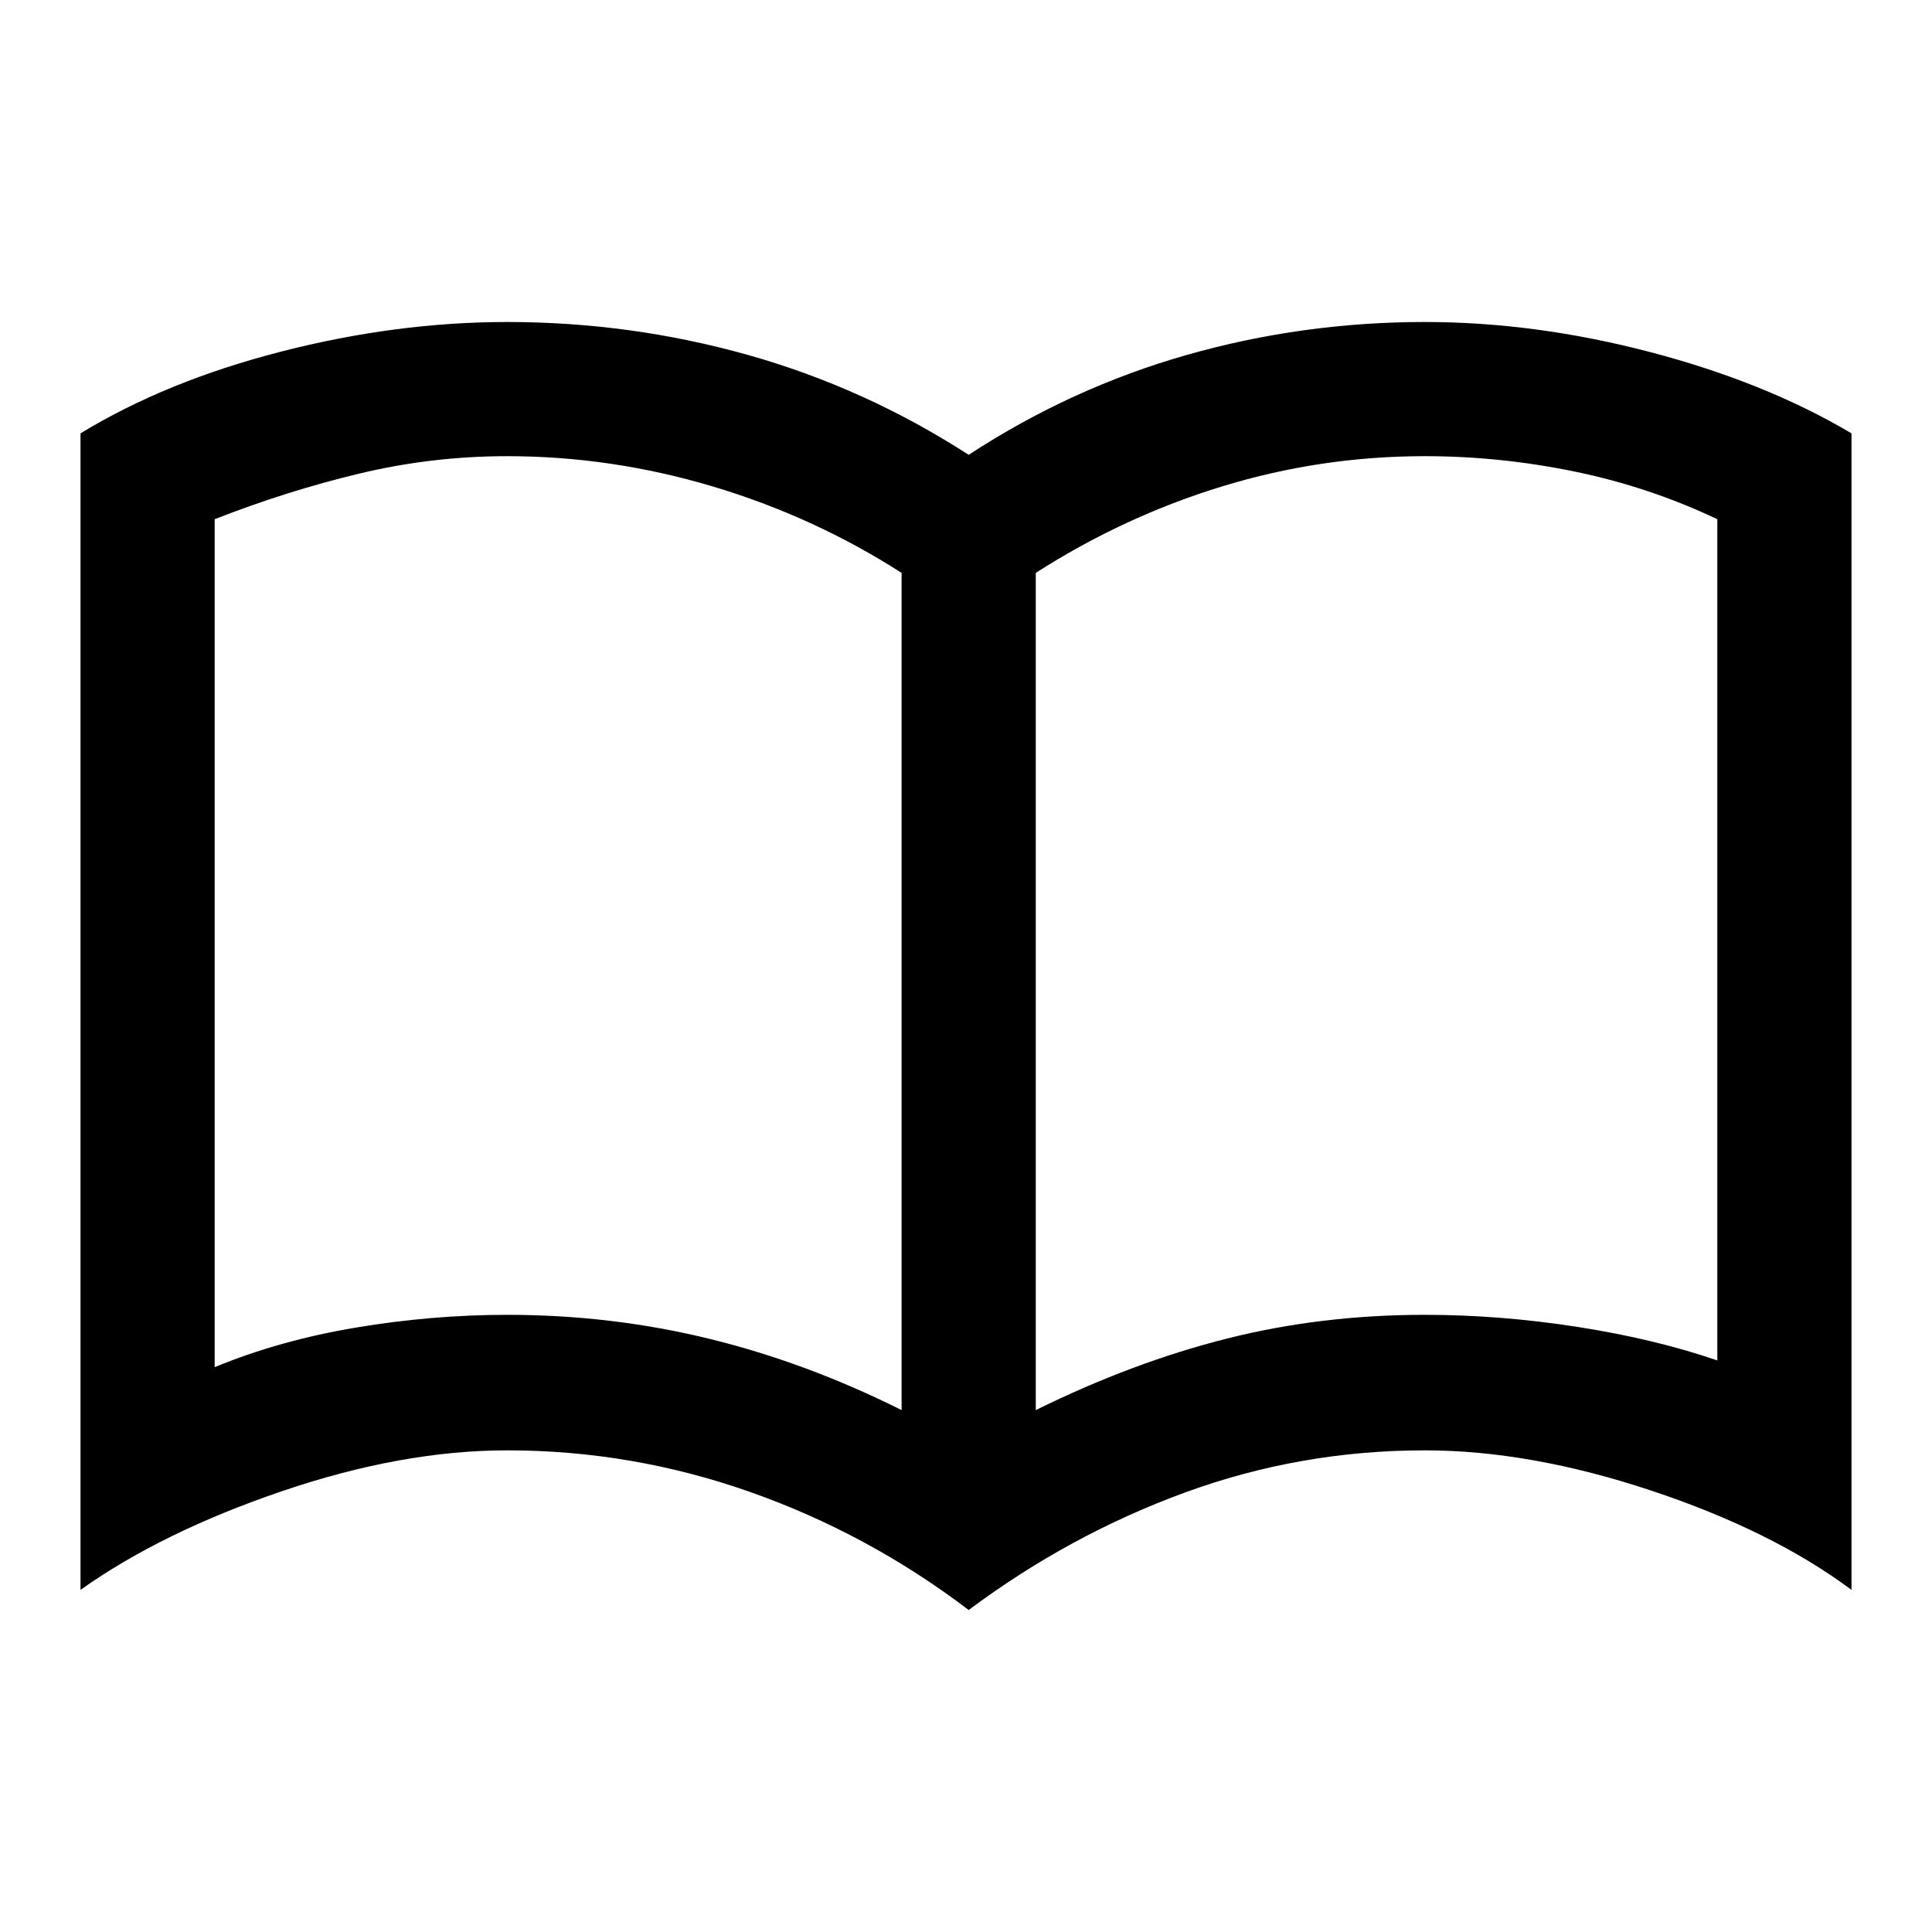 <svg xmlns="http://www.w3.org/2000/svg" height="40" viewBox="0 -960 960 960" width="40"><path d="M252-306.67q51.67 0 100.17 11.84 48.5 11.83 95.83 35.5v-416q-43.67-28-94-43t-102-15q-37.33 0-73.5 8.66Q142.33-716 106.67-702v421.33Q139-294 176.83-300.33q37.84-6.34 75.17-6.34Zm262.67 47.34q48-23.67 94.83-35.5 46.83-11.84 98.5-11.84 37.33 0 75.83 6t69.5 16.67v-418q-33.66-16-70.83-23.67-37.17-7.66-74.5-7.66-51.67 0-100.67 15t-92.66 43v416ZM481.33-160q-50-38-108.66-58.67Q314-239.33 252-239.33q-52.33 0-112 20.33T40-170v-574.67q42.67-26 99.83-40.66Q197-800 252-800q61.33 0 119.5 16.33 58.17 16.34 109.83 49.67 51-33.33 108.5-49.67Q647.33-800 708-800q55 0 112.17 15 57.16 15 99.83 40.33V-170q-39.33-29.33-99.5-49.33t-112.5-20q-62 0-119.33 21-57.34 21-107.34 58.33Zm-204-336.33Z"/></svg>